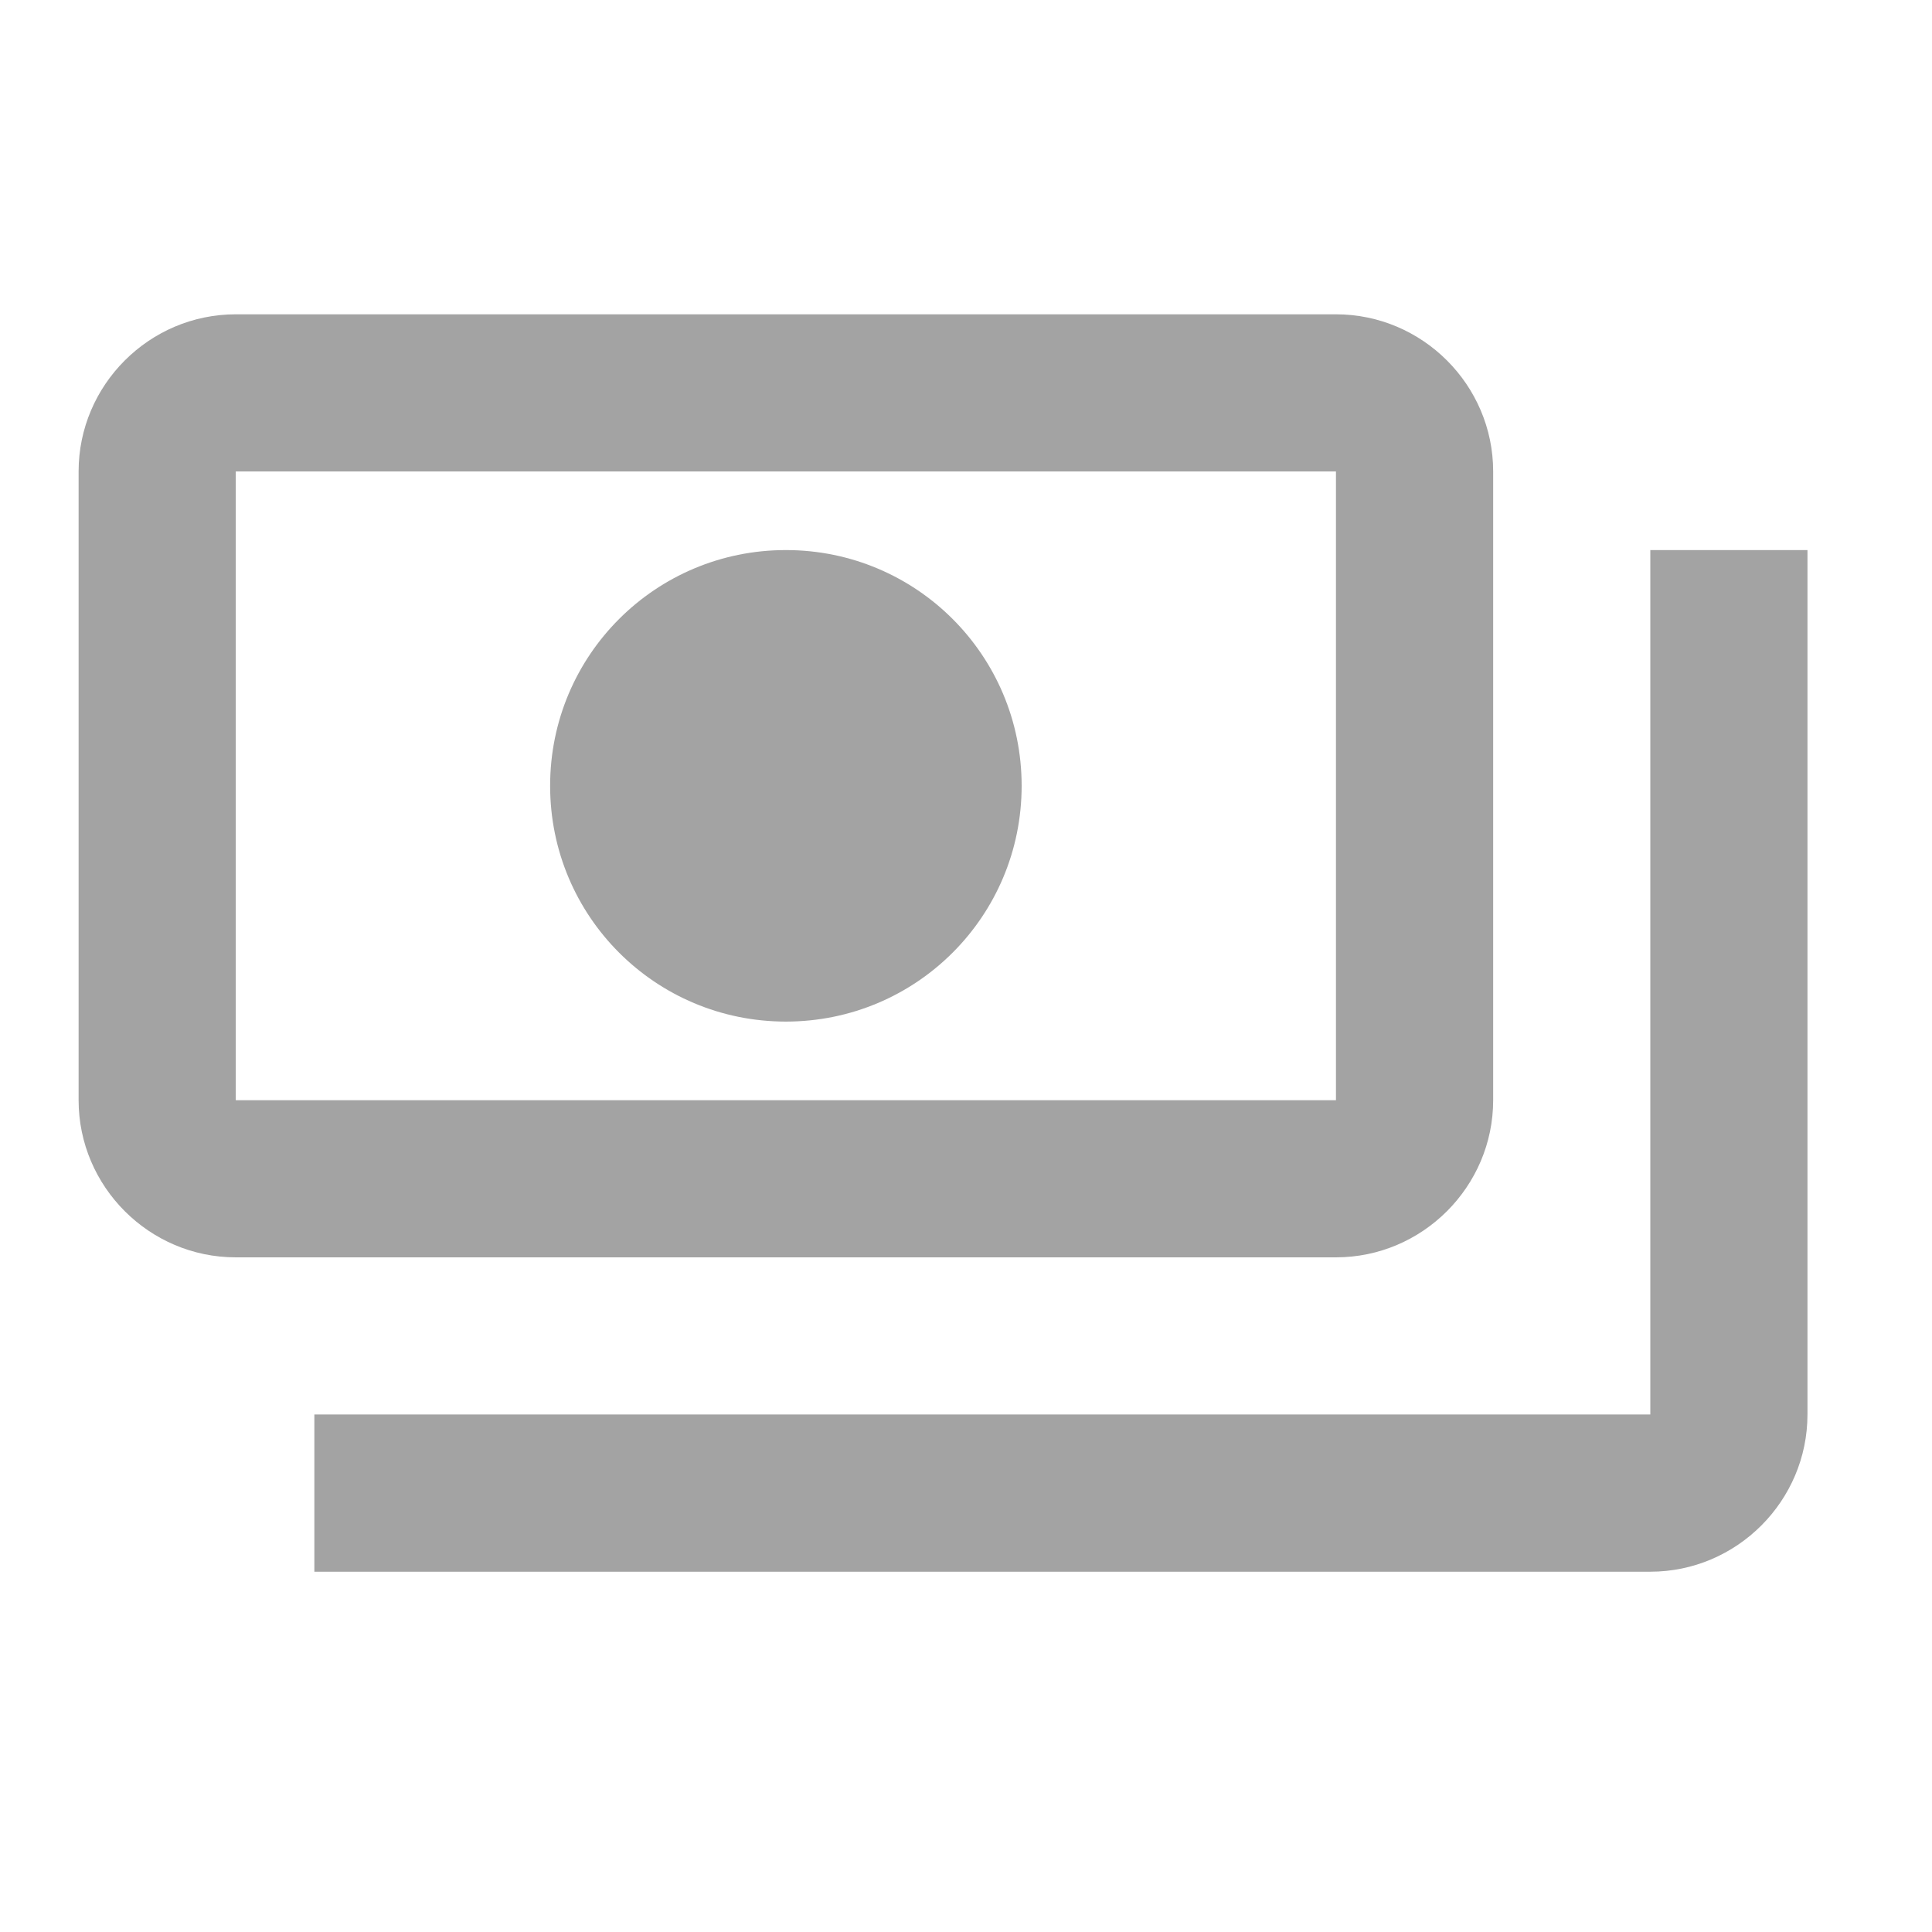 <svg width="35" height="35" viewBox="0 0 35 35" fill="none" xmlns="http://www.w3.org/2000/svg">
<g clip-path="url(#clip0_502_644)">
<path d="M27.05 19.931V8.541C27.05 6.975 25.768 5.694 24.202 5.694H4.271C2.705 5.694 1.424 6.975 1.424 8.541V19.931C1.424 21.497 2.705 22.778 4.271 22.778H24.202C25.768 22.778 27.05 21.497 27.05 19.931ZM24.202 19.931H4.271V8.541H24.202V19.931ZM14.237 9.965C11.873 9.965 9.966 11.873 9.966 14.236C9.966 16.599 11.873 18.507 14.237 18.507C16.6 18.507 18.508 16.599 18.508 14.236C18.508 11.873 16.6 9.965 14.237 9.965ZM32.744 9.965V25.625C32.744 27.191 31.463 28.473 29.897 28.473H5.695C5.695 27.049 5.695 27.191 5.695 25.625H29.897V9.965C31.463 9.965 31.321 9.965 32.744 9.965Z" fill="#A3A3A3"/>
</g>
<defs>
<clipPath id="clip0_502_644">
<rect width="34.168" height="34.168" fill="white"/>
</clipPath>
</defs>
</svg>
